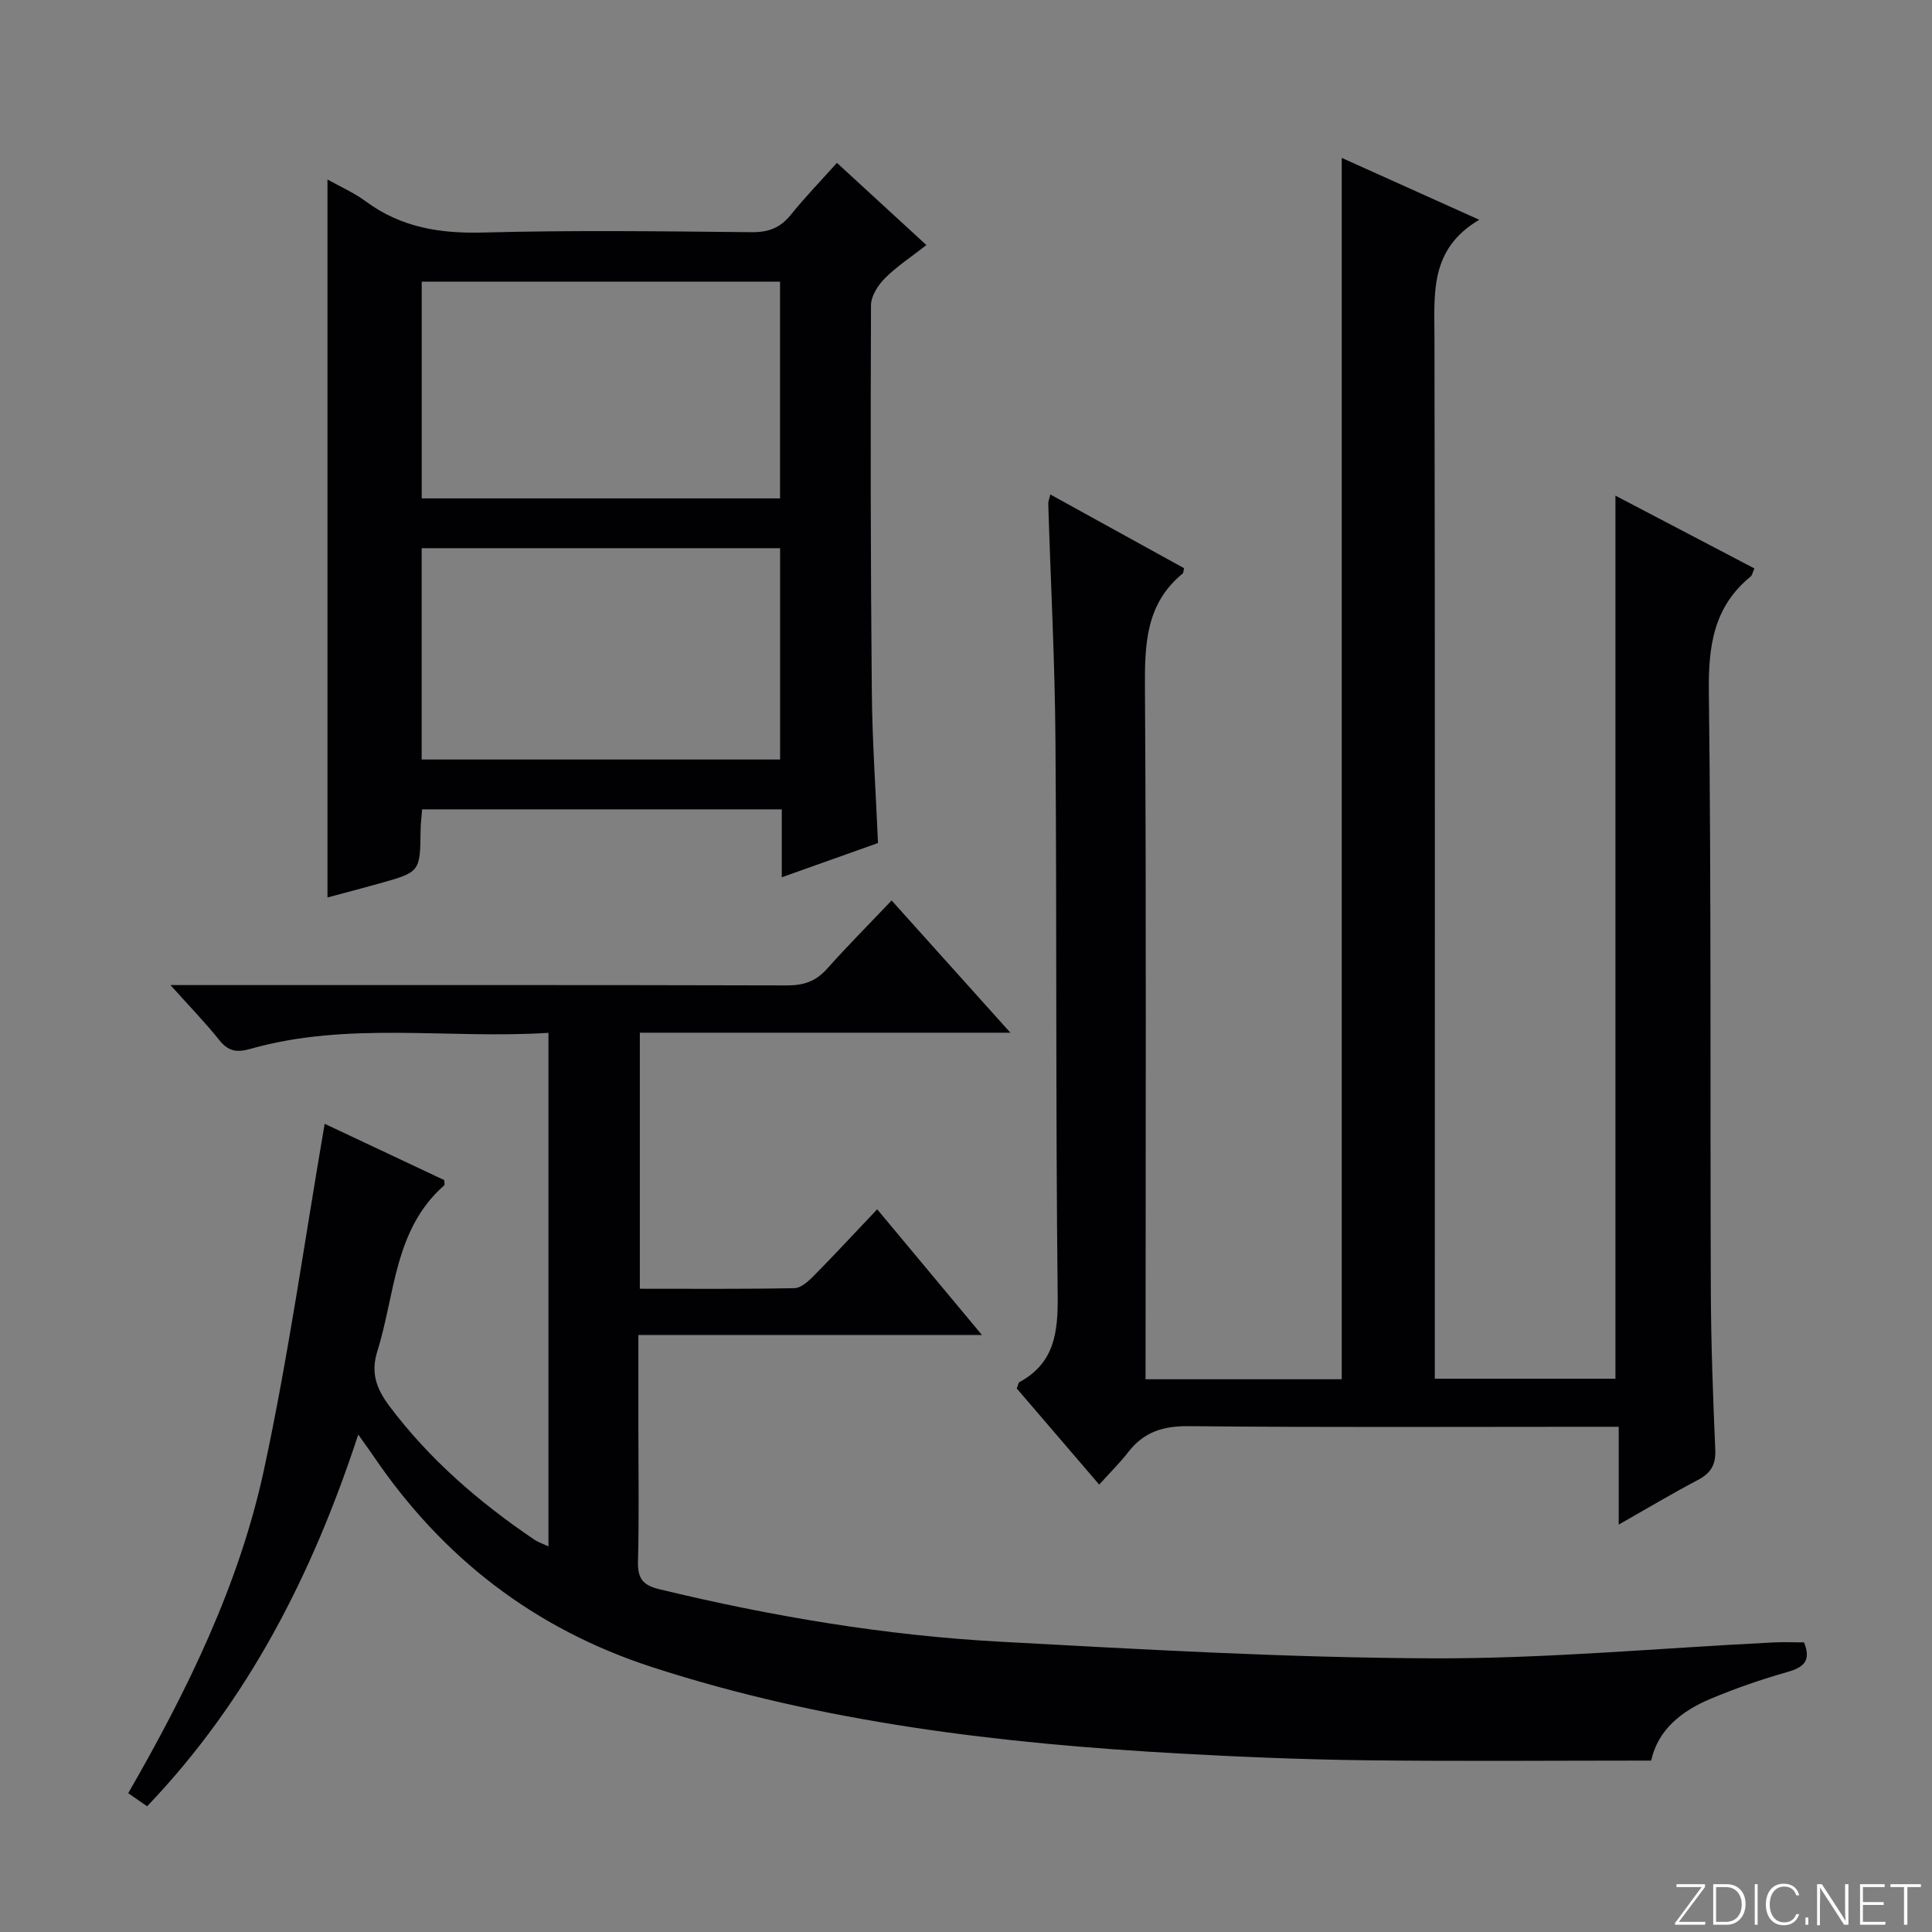 <svg enable-background="new 0 0 400 400" viewBox="0 0 400 400" xmlns="http://www.w3.org/2000/svg"><rect x="0" y="0" width="400" height="400" fill="#808080" stroke="none"/><g fill="#fbfcfa"><path d="m346.9 398 5.4-7.3h-5.2v-.6h5.9v.6l-5.4 7.2h5.5l-.1.6h-6.2v-.5z"/><path d="m354.7 390.1h2.8c2.3 0 3.9 1.6 3.9 4.1s-1.6 4.3-3.9 4.3h-2.8zm.6 7.8h2c2.2 0 3.3-1.6 3.3-3.6 0-1.8-1-3.6-3.3-3.6h-2z"/><path d="m363.9 390.1v8.4h-.6v-8.4z"/><path d="m372.5 396.3c-.4 1.3-1.4 2.3-3.2 2.3-2.4 0-3.7-1.9-3.7-4.3 0-2.3 1.2-4.3 3.7-4.3 1.8 0 2.9 1 3.2 2.4h-.6c-.4-1.1-1.1-1.8-2.5-1.8-2.1 0-3 1.9-3 3.7s.9 3.7 3 3.7c1.4 0 2.1-.7 2.5-1.7z"/><path d="m373.8 398.5v-1.5h.6v1.5z"/><path d="m376.2 398.5v-8.4h1c1.3 2 4.4 6.7 4.9 7.6-.1-1.2-.1-2.4-.1-3.8v-3.8h.7v8.4h-.9c-1.2-1.9-4.4-6.8-5-7.7.1 1.1 0 2.3 0 3.9v3.9h-.6z"/><path d="m390 394.4h-4.3v3.5h4.7l-.1.6h-5.2v-8.4h5.1v.6h-4.5v3.1h4.3v.7z"/><path d="m394.2 390.7h-2.8v-.6h6.3v.6h-2.8v7.8h-.7z"/></g><path d="m237.17 285.56h40.62c0-84.16 0-168.31 0-252.87 8.97 4.03 18.13 8.15 28.47 12.81-10.24 6.05-9.29 15.13-9.27 24.23.13 69.81.07 139.63.07 209.44v6.28h37.4c0-60.7 0-121.48 0-182.83 9.74 5.1 19.22 10.06 28.77 15.07-.38.86-.46 1.42-.78 1.68-7.69 6.27-8.77 14.44-8.65 23.93.51 41.32.25 82.64.41 123.96.04 10.97.45 21.95.92 32.92.13 3.12-.95 4.84-3.63 6.25-5.26 2.76-10.37 5.82-16.36 9.22 0-7.06 0-13.39 0-20.25-2.62 0-4.58 0-6.54 0-27.49 0-54.99.15-82.48-.13-5.32-.05-9.3 1.2-12.52 5.36-1.72 2.23-3.76 4.23-6.02 6.74-6.04-7.04-11.62-13.55-17.07-19.9.29-.73.32-1.19.54-1.31 7.33-3.98 8.02-10.4 7.93-18.05-.43-38.32-.17-76.64-.46-114.95-.12-16.29-.99-32.56-1.49-48.85-.01-.47.2-.94.42-1.94 9.41 5.19 18.63 10.28 27.7 15.27-.18.78-.16 1-.26 1.08-7.69 6.27-7.9 14.71-7.84 23.79.29 45.49.13 90.97.13 136.46-.01 2.01-.01 3.99-.01 6.59z" fill="#010103"/><path d="m30.46 373.97c-1.25-.87-2.44-1.69-3.91-2.71 12.23-21.25 22.96-43.11 28.1-66.95 5.09-23.62 8.43-47.61 12.57-71.64 7.75 3.65 16.28 7.66 24.76 11.66 0 .47.14.95-.02 1.09-10.39 9.14-10.13 22.53-13.84 34.35-1.4 4.46-.2 7.74 2.51 11.36 8.32 11.07 18.6 19.92 29.97 27.62.76.52 1.67.81 2.95 1.42 0-35.57 0-70.6 0-106.33-20.78 1.32-41.48-2.44-61.75 3.33-2.79.79-4.55.49-6.4-1.83-2.89-3.62-6.13-6.95-10.11-11.39h6.18c40.49 0 80.99-.04 121.48.07 3.45.01 5.97-.85 8.27-3.43 4.19-4.7 8.64-9.17 13.38-14.16 8.34 9.28 16.08 17.9 24.59 27.38-26.12 0-51.27 0-76.72 0v53.01c10.8 0 21.41.09 32.01-.12 1.36-.03 2.9-1.44 4.01-2.56 4.31-4.36 8.47-8.87 13.12-13.77 7.36 8.83 14.1 16.91 21.69 26.02-24.39 0-47.44 0-71.13 0v19.4c0 9.17.16 18.34-.08 27.49-.09 3.44.92 4.9 4.37 5.74 23.3 5.64 46.89 9.6 70.8 10.89 29.72 1.61 59.47 3.31 89.21 3.43 23.57.1 47.14-2.13 70.72-3.29 2.13-.11 4.26-.01 6.32-.01 1.5 3.76-.01 5.15-3.38 6.11-5.41 1.54-10.77 3.38-15.95 5.56-6 2.52-10.92 6.38-12.32 12.8-19.78 0-39.25.17-58.71-.06-12.97-.15-25.95-.68-38.91-1.4-37.06-2.07-73.75-6.36-109.28-17.91-24.36-7.92-43.4-22.66-57.69-43.75-.83-1.22-1.71-2.42-3.1-4.38-9.49 28.94-22.77 55.05-43.71 76.96z" fill="#010103"/><path d="m161.86 181.63c0-5.09 0-9.38 0-14.06-24.96 0-49.51 0-74.46 0-.11 1.41-.3 2.84-.32 4.27-.1 8.69-.08 8.7-8.49 11.06-3.67 1.03-7.35 1.99-10.79 2.91 0-49.52 0-98.97 0-148.65 2.56 1.44 5.47 2.72 7.97 4.56 7.32 5.41 15.41 6.67 24.39 6.42 18.48-.5 36.99-.25 55.48-.07 3.5.03 5.93-.91 8.11-3.62 2.91-3.62 6.15-6.96 9.53-10.73 6.17 5.67 12.12 11.14 18.52 17.02-3.04 2.38-6.07 4.36-8.57 6.85-1.44 1.44-2.9 3.71-2.9 5.61-.11 26.65-.08 53.31.17 79.96.09 10.28.82 20.56 1.28 31.38-6.34 2.27-12.82 4.57-19.92 7.09zm-74.55-123.32v44.88h74.19c0-15.15 0-29.9 0-44.88-24.74 0-49.16 0-74.19 0zm-.01 98.94h74.21c0-14.74 0-29.13 0-43.75-24.87 0-49.42 0-74.21 0z" fill="#010103"/></svg>